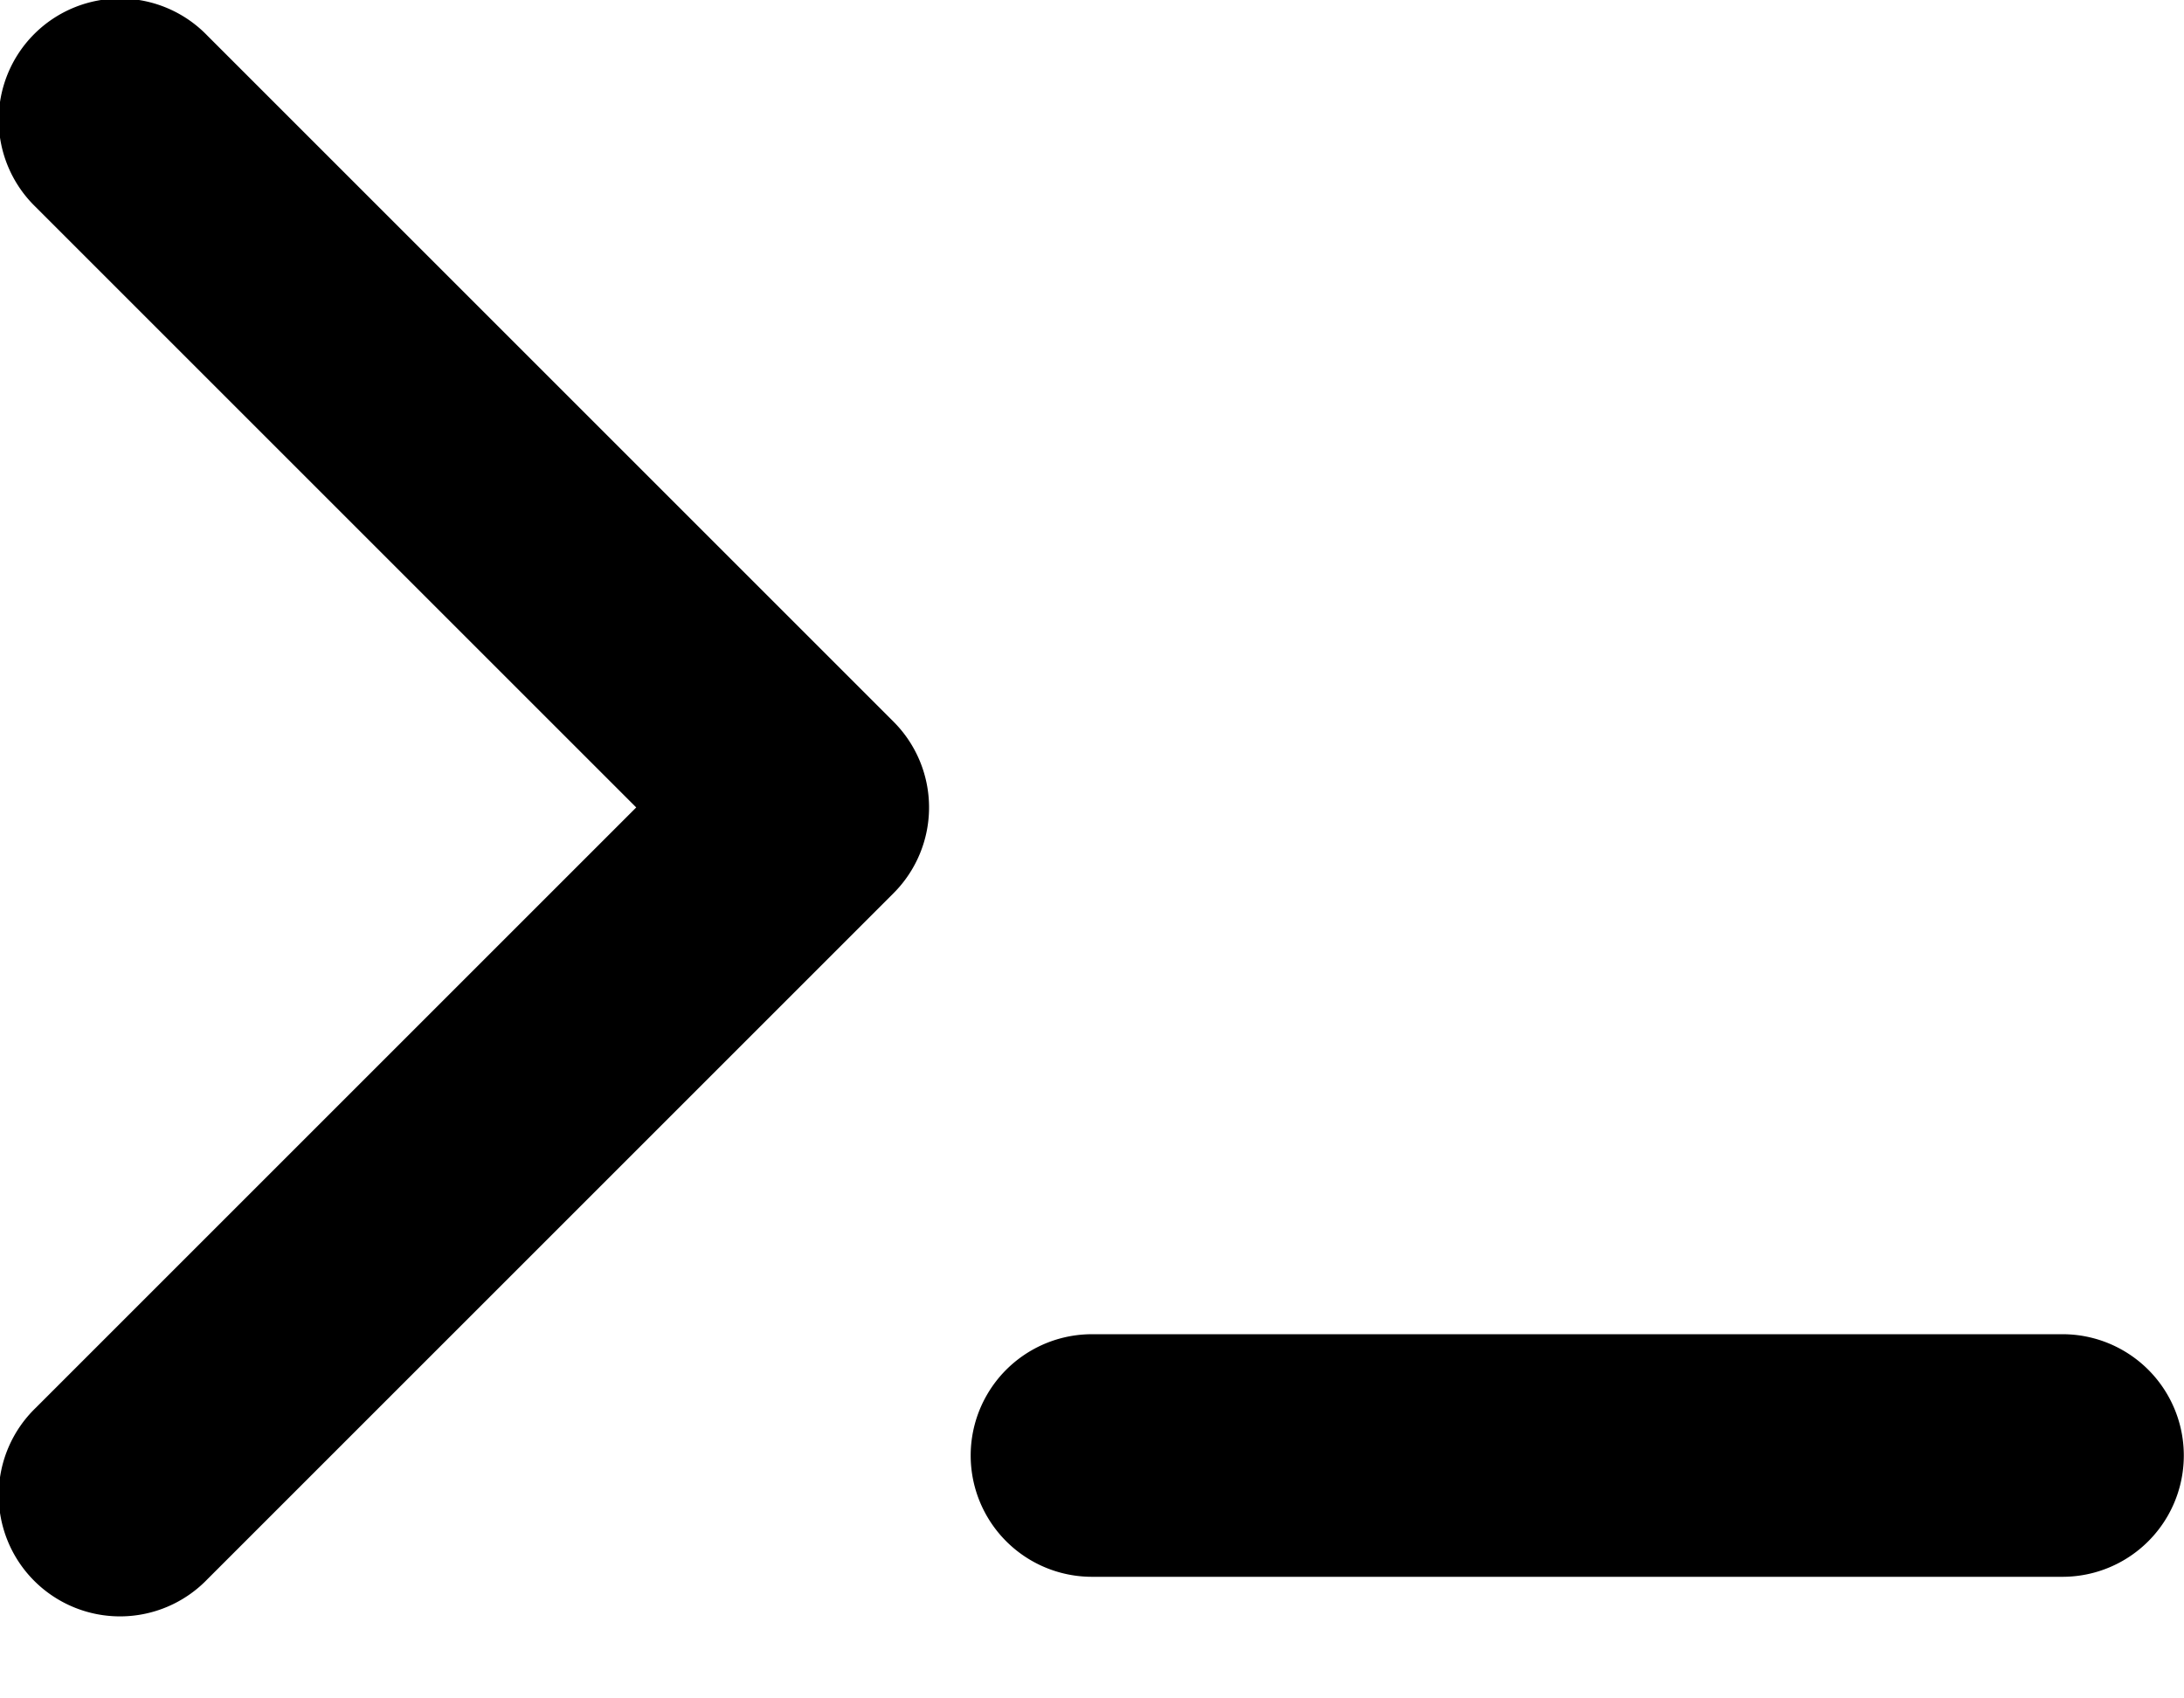<svg xmlns="http://www.w3.org/2000/svg" xmlns:xlink="http://www.w3.org/1999/xlink" aria-hidden="true" role="img" class="iconify iconify--jam" width="41.15" height="32" preserveAspectRatio="xMidYMid meet" viewBox="0 0 18 14"><path d="M5.243 6.657l-4.95-4.95A1 1 0 1 1 1.707.293L7.364 5.95a1 1 0 0 1 0 1.414l-5.657 5.657a1 1 0 1 1-1.414-1.414l4.95-4.95zM9 11h8a1 1 0 0 1 0 2H9a1 1 0 0 1 0-2z" fill="currentColor"></path></svg>